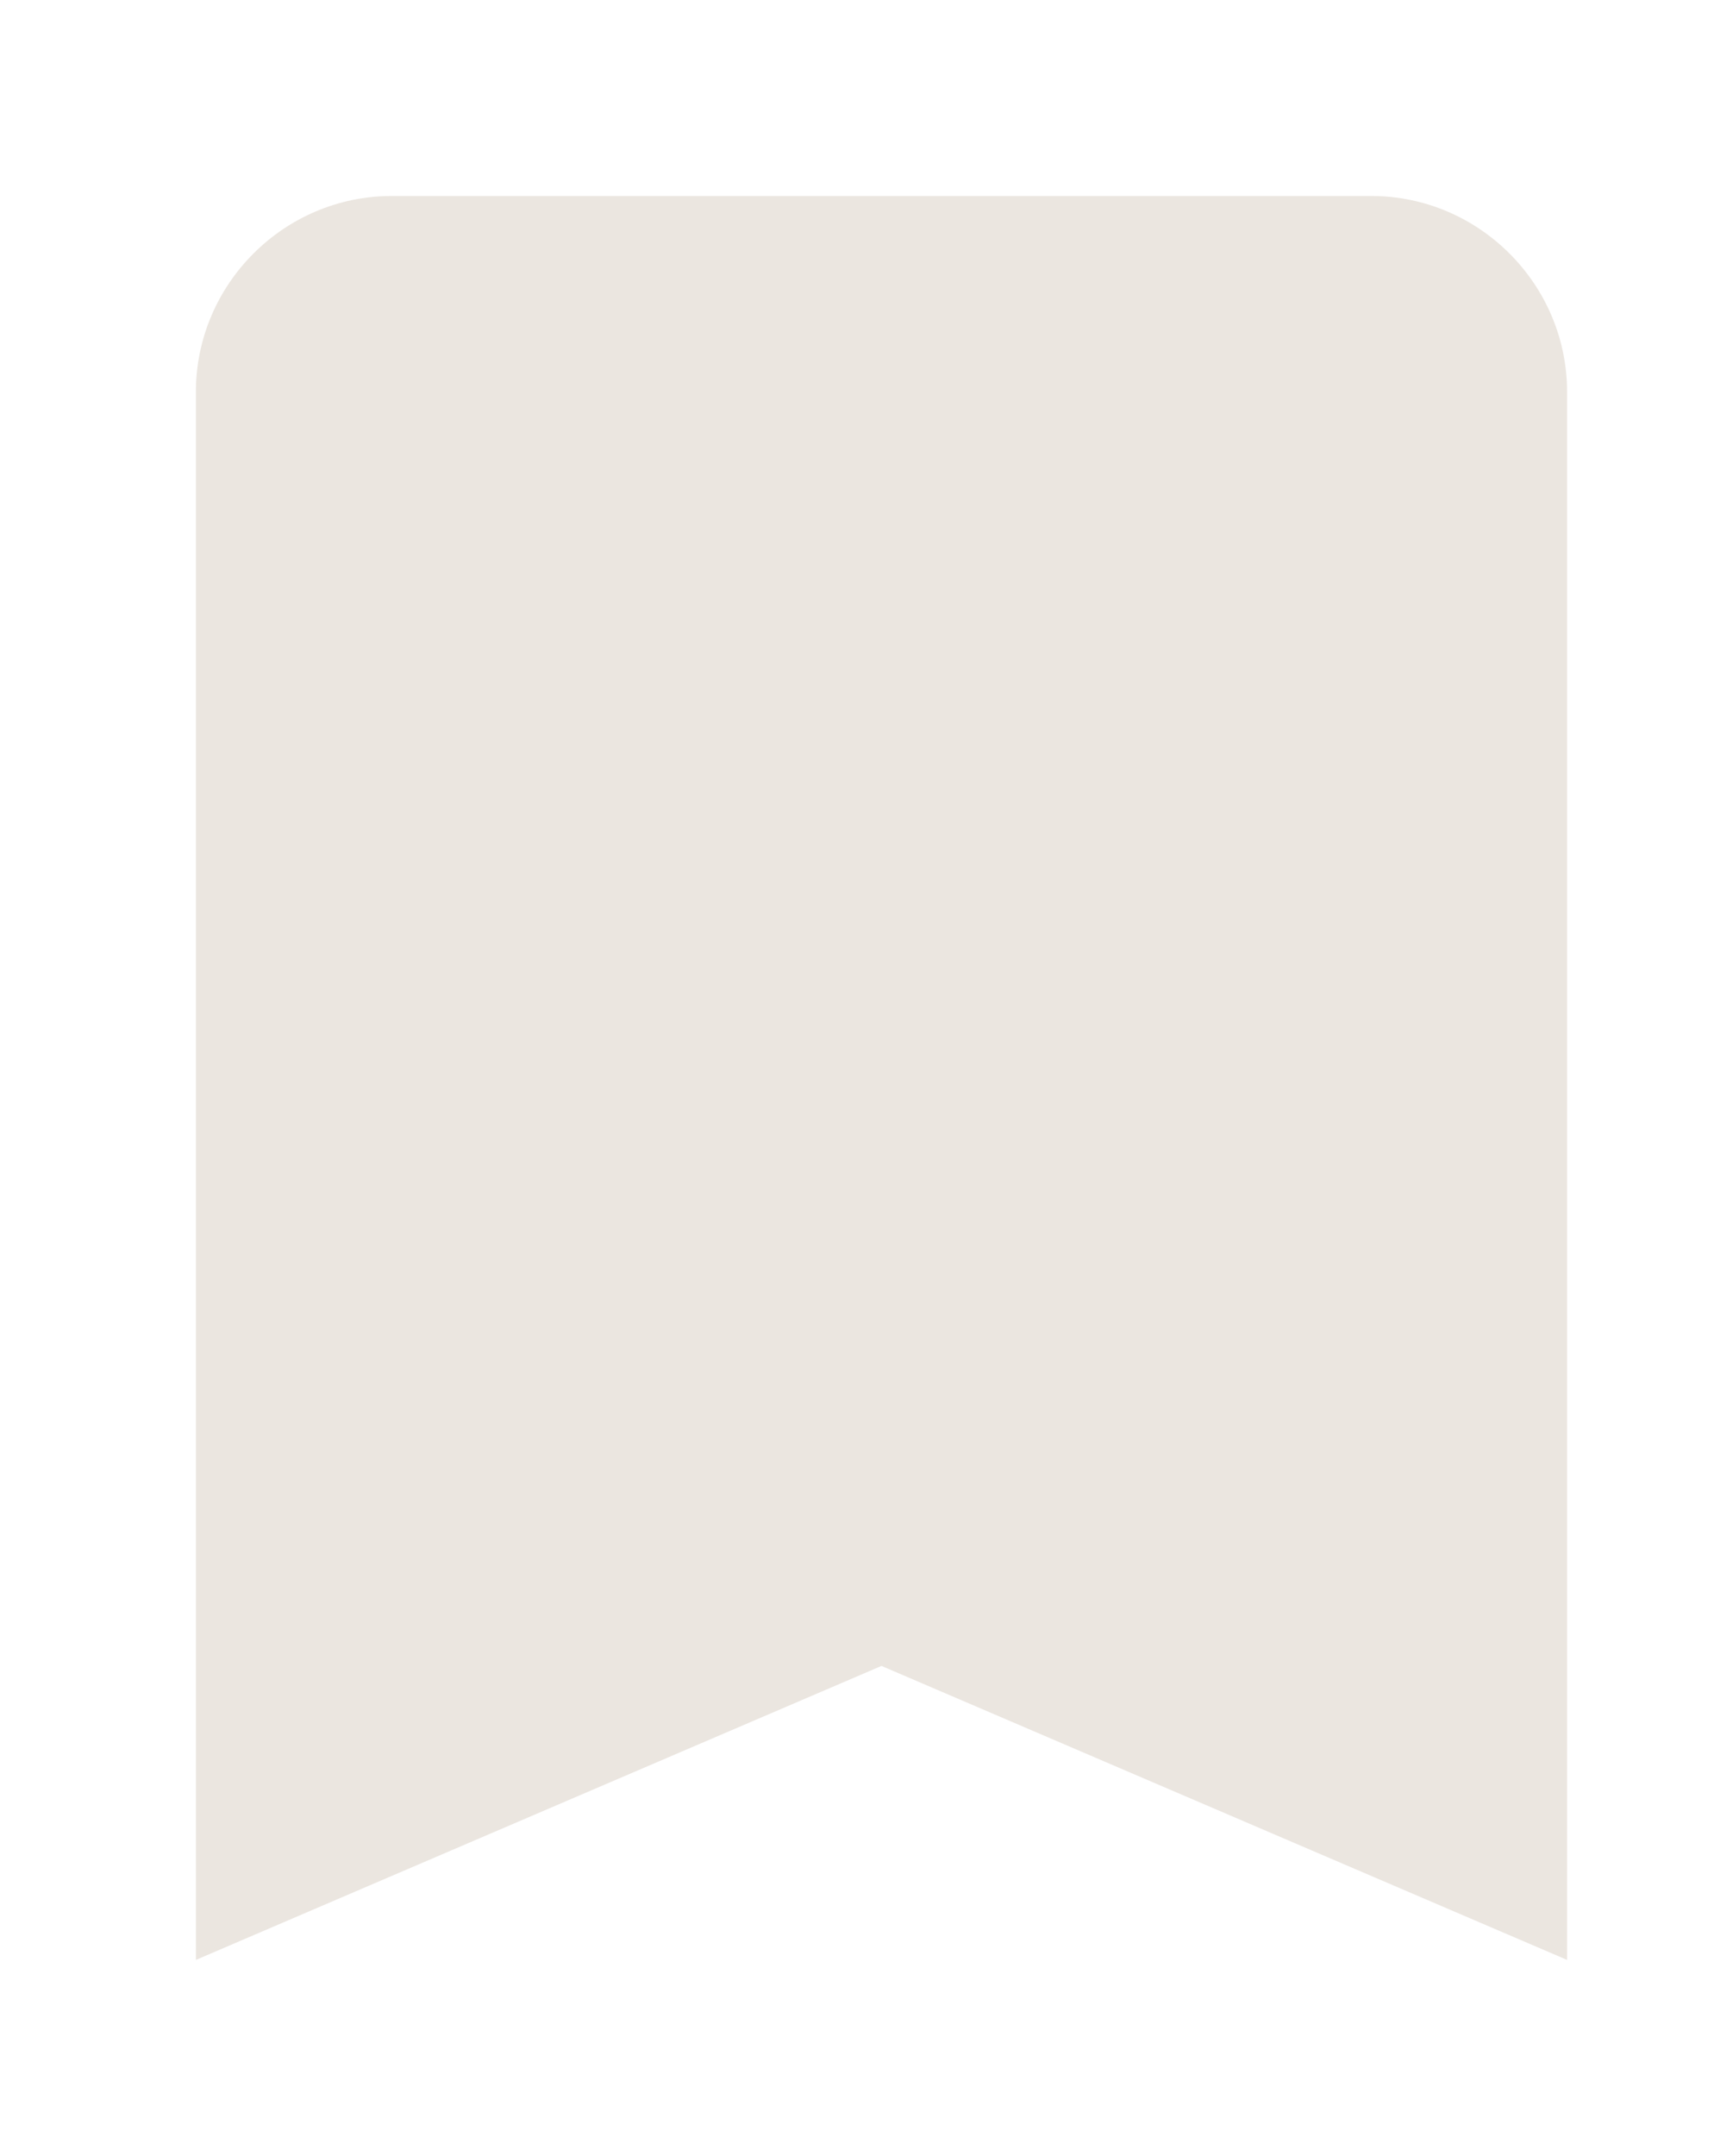 <svg width="35" height="44" viewBox="0 0 35 44" fill="none" xmlns="http://www.w3.org/2000/svg">
<g filter="url(#filter0_d_832_639)">
<path d="M28 0H8C5.8 0 4 1.8 4 4V36L18 30L32 36V4C32 1.8 30.2 0 28 0Z" fill="#EBE6E0"/>
</g>
<defs>
<filter id="filter0_d_832_639" x="0" y="0" width="36" height="44" filterUnits="userSpaceOnUse" color-interpolation-filters="sRGB">
<feFlood flood-opacity="0" result="BackgroundImageFix"/>
<feColorMatrix in="SourceAlpha" type="matrix" values="0 0 0 0 0 0 0 0 0 0 0 0 0 0 0 0 0 0 127 0" result="hardAlpha"/>
<feOffset dy="4"/>
<feGaussianBlur stdDeviation="2"/>
<feComposite in2="hardAlpha" operator="out"/>
<feColorMatrix type="matrix" values="0 0 0 0 0 0 0 0 0 0 0 0 0 0 0 0 0 0 0.25 0"/>
<feBlend mode="normal" in2="BackgroundImageFix" result="effect1_dropShadow_832_639"/>
<feBlend mode="normal" in="SourceGraphic" in2="effect1_dropShadow_832_639" result="shape"/>
</filter>
</defs>
</svg>
